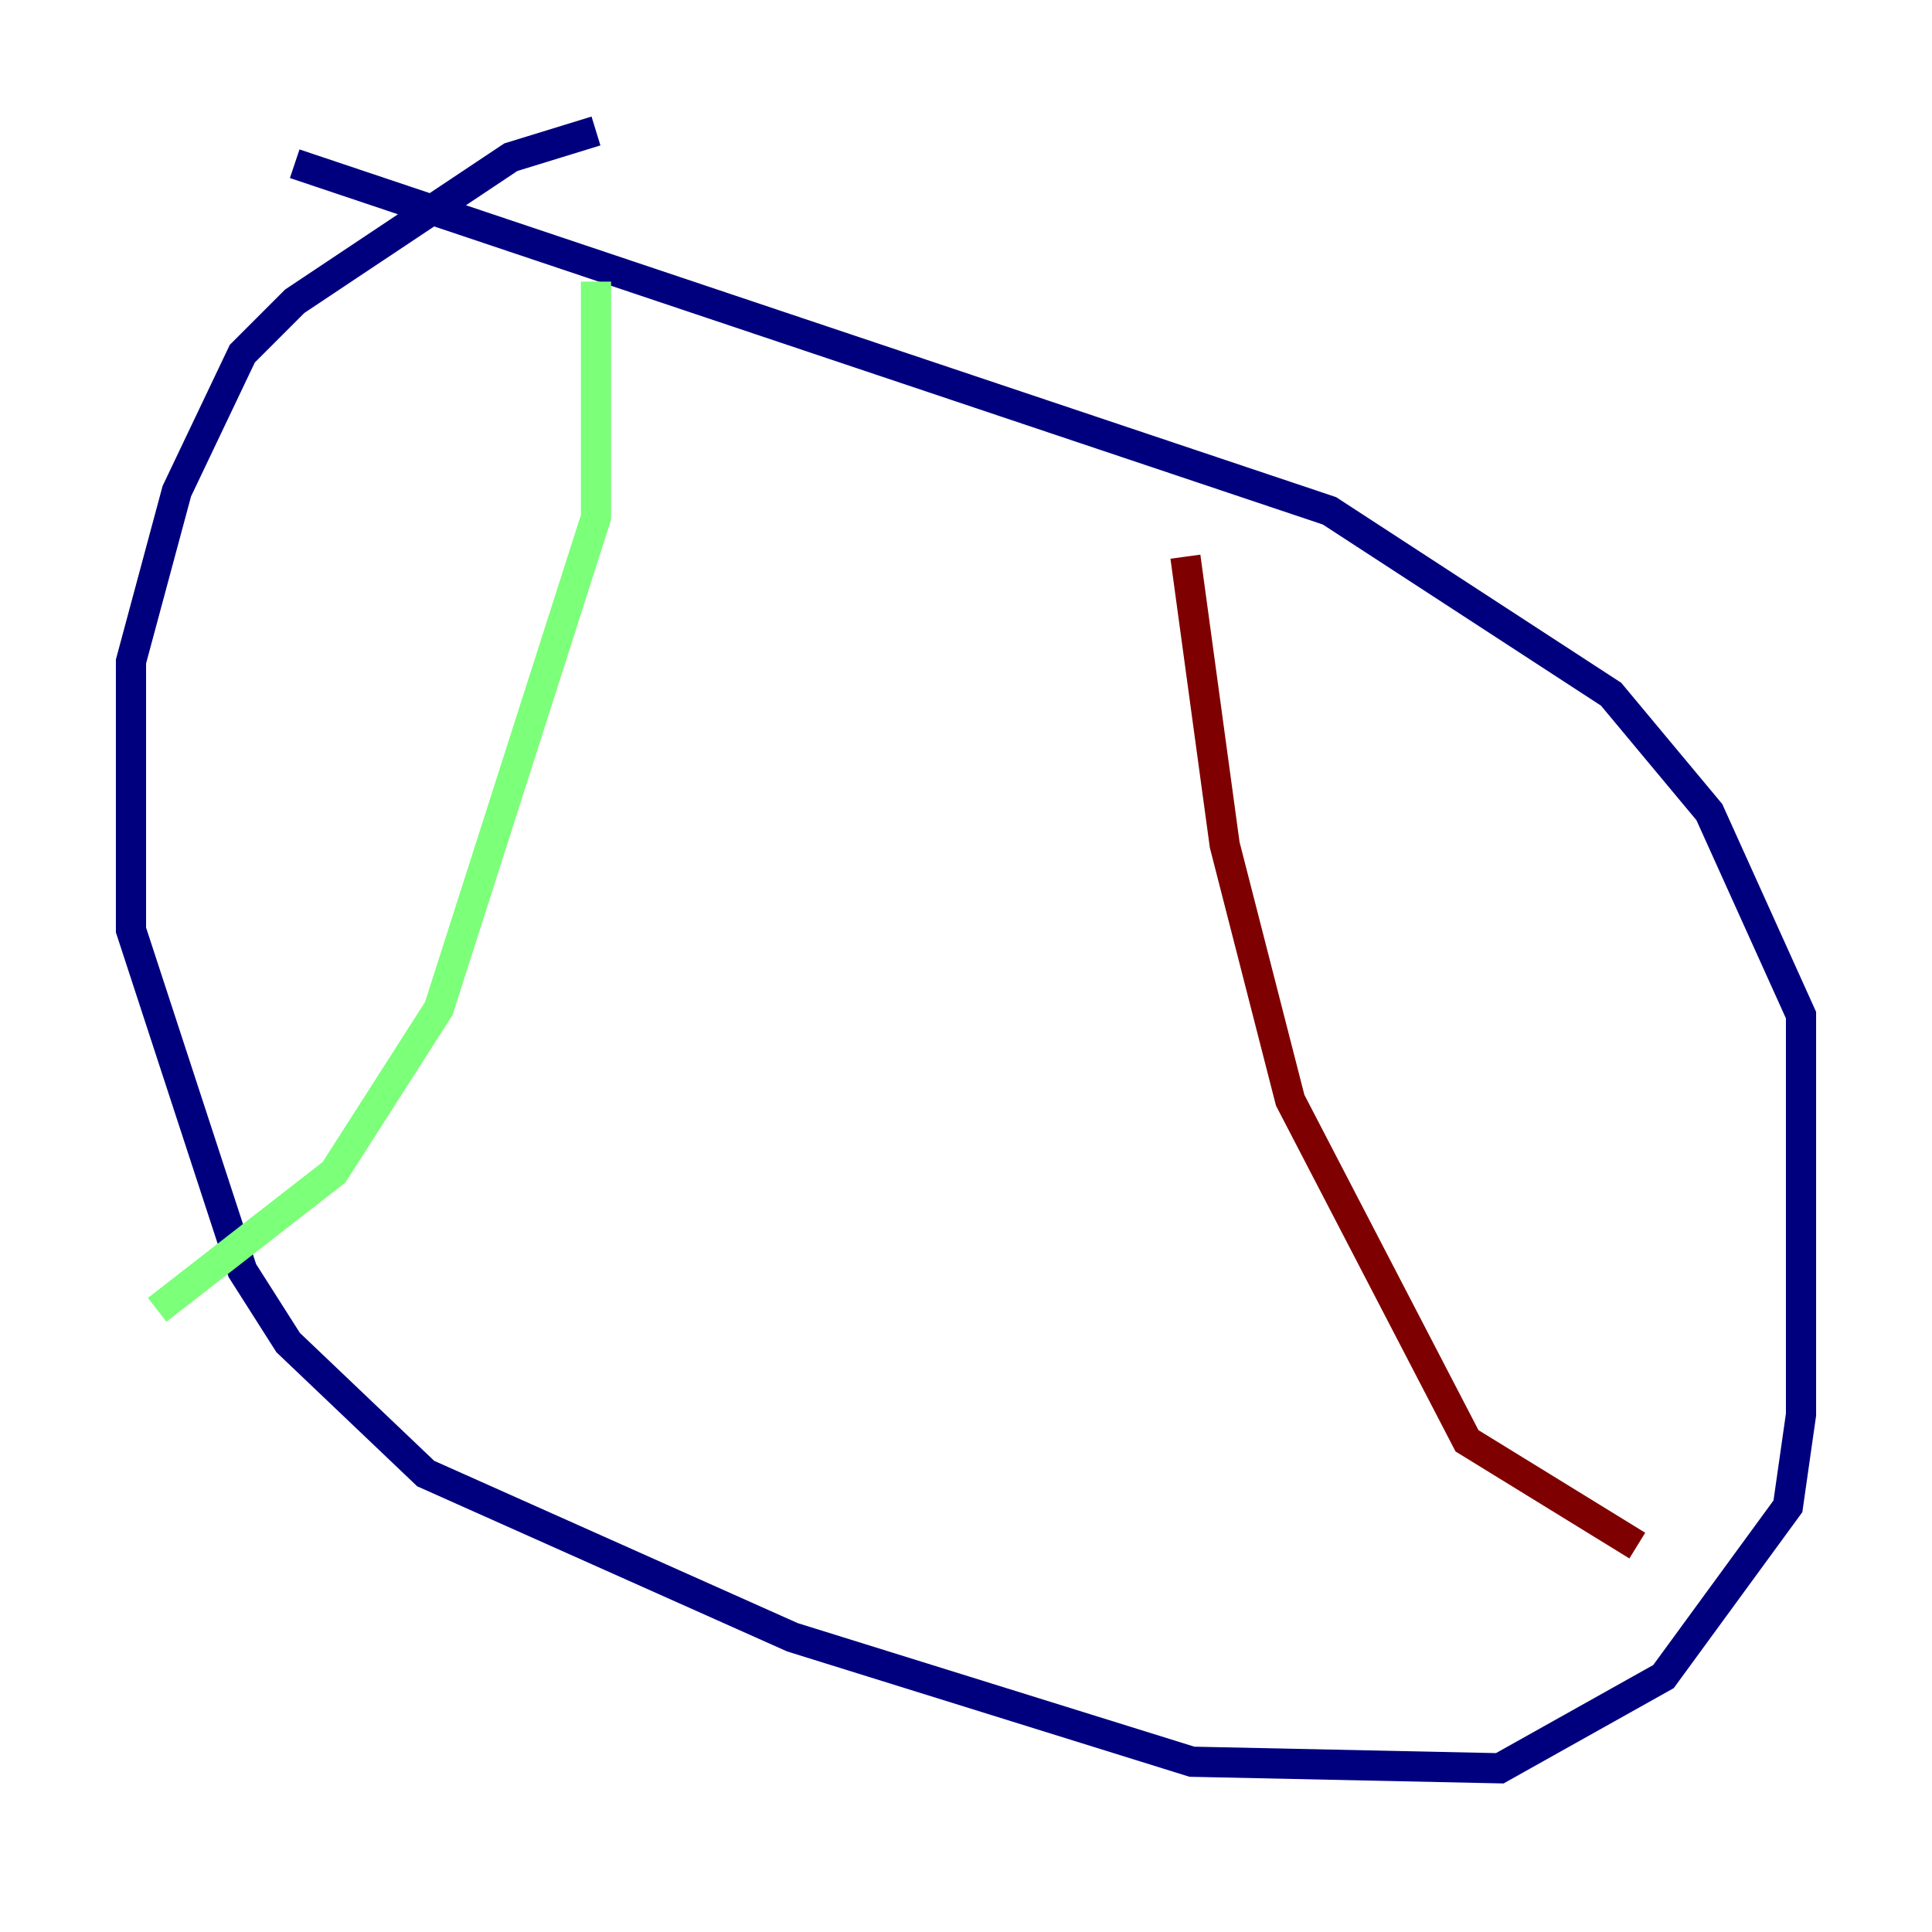 <?xml version="1.0" encoding="utf-8" ?>
<svg baseProfile="tiny" height="128" version="1.2" viewBox="0,0,128,128" width="128" xmlns="http://www.w3.org/2000/svg" xmlns:ev="http://www.w3.org/2001/xml-events" xmlns:xlink="http://www.w3.org/1999/xlink"><defs /><polyline fill="none" points="39.485,8.678 33.844,10.414 19.525,19.959 16.054,23.43 11.715,32.542 8.678,43.824 8.678,61.614 16.054,84.176 19.091,88.949 28.203,97.627 52.502,108.475 78.969,116.719 99.363,117.153 110.21,111.078 118.454,99.797 119.322,93.722 119.322,67.254 113.248,53.803 106.739,45.993 88.081,33.844 19.525,10.848" stroke="#00007f" stroke-width="2" /><polyline fill="none" points="39.485,18.658 39.485,34.278 29.071,66.82 22.129,77.668 10.414,86.78" stroke="#7cff79" stroke-width="2" /><polyline fill="none" points="78.536,36.881 81.139,55.973 85.478,72.895 97.193,95.458 108.475,102.4" stroke="#7f0000" stroke-width="2" /></svg>